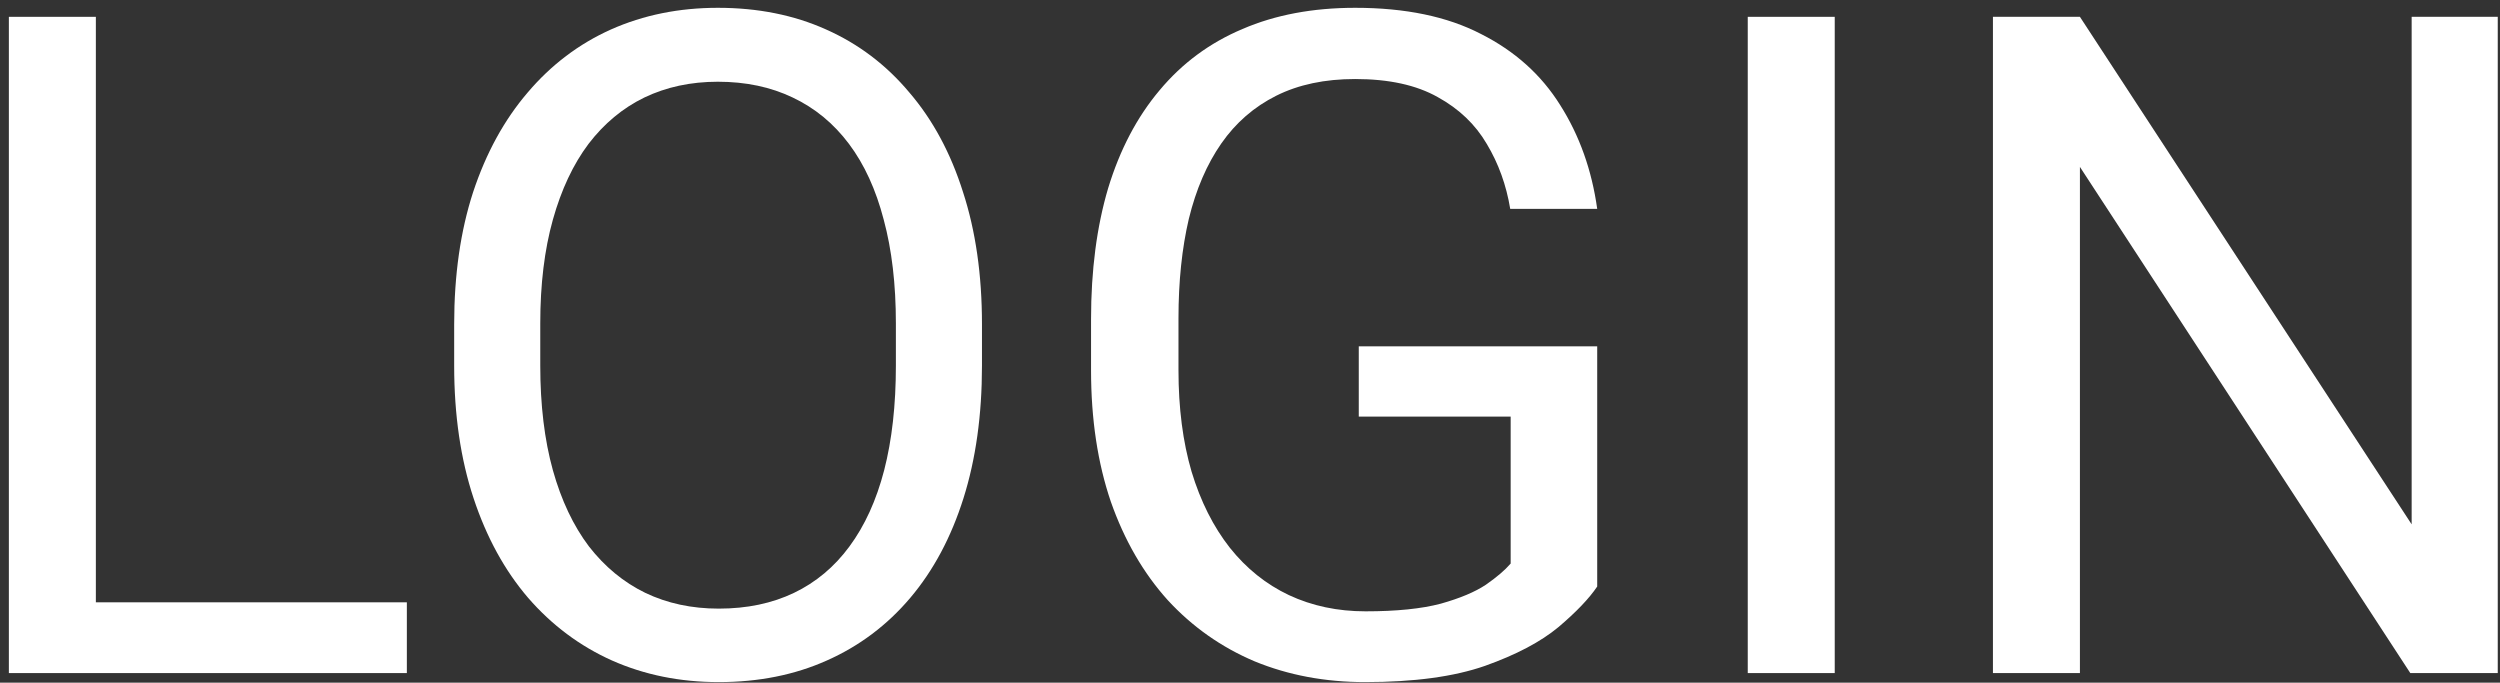 <svg width="260" height="71" viewBox="0 0 260 71" fill="none" xmlns="http://www.w3.org/2000/svg">
<rect x="0" y="0" width="260" height="71" fill="#333333" stroke="none"/>
<path d="M42.312 62.641V70H8.188V62.641H42.312ZM9.969 1.75V70H0.922V1.75H9.969Z" fill="white"/>
<path d="M102.125 33.719V38.031C102.125 43.156 101.484 47.75 100.203 51.812C98.922 55.875 97.078 59.328 94.672 62.172C92.266 65.016 89.375 67.188 86 68.688C82.656 70.188 78.906 70.938 74.75 70.938C70.719 70.938 67.016 70.188 63.641 68.688C60.297 67.188 57.391 65.016 54.922 62.172C52.484 59.328 50.594 55.875 49.25 51.812C47.906 47.75 47.234 43.156 47.234 38.031V33.719C47.234 28.594 47.891 24.016 49.203 19.984C50.547 15.922 52.438 12.469 54.875 9.625C57.312 6.75 60.203 4.562 63.547 3.062C66.922 1.562 70.625 0.812 74.656 0.812C78.812 0.812 82.562 1.562 85.906 3.062C89.281 4.562 92.172 6.75 94.578 9.625C97.016 12.469 98.875 15.922 100.156 19.984C101.469 24.016 102.125 28.594 102.125 33.719ZM93.172 38.031V33.625C93.172 29.562 92.75 25.969 91.906 22.844C91.094 19.719 89.891 17.094 88.297 14.969C86.703 12.844 84.75 11.234 82.438 10.141C80.156 9.047 77.562 8.5 74.656 8.5C71.844 8.5 69.297 9.047 67.016 10.141C64.766 11.234 62.828 12.844 61.203 14.969C59.609 17.094 58.375 19.719 57.5 22.844C56.625 25.969 56.188 29.562 56.188 33.625V38.031C56.188 42.125 56.625 45.75 57.5 48.906C58.375 52.031 59.625 54.672 61.25 56.828C62.906 58.953 64.859 60.562 67.109 61.656C69.391 62.75 71.938 63.297 74.75 63.297C77.688 63.297 80.297 62.75 82.578 61.656C84.859 60.562 86.781 58.953 88.344 56.828C89.938 54.672 91.141 52.031 91.953 48.906C92.766 45.75 93.172 42.125 93.172 38.031Z" fill="white"/>
<path d="M166.109 36.016V61C165.266 62.25 163.922 63.656 162.078 65.219C160.234 66.75 157.688 68.094 154.438 69.25C151.219 70.375 147.062 70.938 141.969 70.938C137.812 70.938 133.984 70.219 130.484 68.781C127.016 67.312 124 65.188 121.438 62.406C118.906 59.594 116.938 56.188 115.531 52.188C114.156 48.156 113.469 43.594 113.469 38.5V33.203C113.469 28.109 114.062 23.562 115.25 19.562C116.469 15.562 118.25 12.172 120.594 9.391C122.938 6.578 125.812 4.453 129.219 3.016C132.625 1.547 136.531 0.812 140.938 0.812C146.156 0.812 150.516 1.719 154.016 3.531C157.547 5.312 160.297 7.781 162.266 10.938C164.266 14.094 165.547 17.688 166.109 21.719H157.062C156.656 19.25 155.844 17 154.625 14.969C153.438 12.938 151.734 11.312 149.516 10.094C147.297 8.844 144.438 8.219 140.938 8.219C137.781 8.219 135.047 8.797 132.734 9.953C130.422 11.109 128.516 12.766 127.016 14.922C125.516 17.078 124.391 19.688 123.641 22.75C122.922 25.812 122.562 29.266 122.562 33.109V38.5C122.562 42.438 123.016 45.953 123.922 49.047C124.859 52.141 126.188 54.781 127.906 56.969C129.625 59.125 131.672 60.766 134.047 61.891C136.453 63.016 139.109 63.578 142.016 63.578C145.234 63.578 147.844 63.312 149.844 62.781C151.844 62.219 153.406 61.562 154.531 60.812C155.656 60.031 156.516 59.297 157.109 58.609V43.328H141.312V36.016H166.109Z" fill="white"/>
<path d="M190.812 1.75V70H181.766V1.75H190.812Z" fill="white"/>
<path d="M259.766 1.75V70H250.672L216.312 17.359V70H207.266V1.75H216.312L250.812 54.531V1.75H259.766Z" fill="white"/>
</svg>
